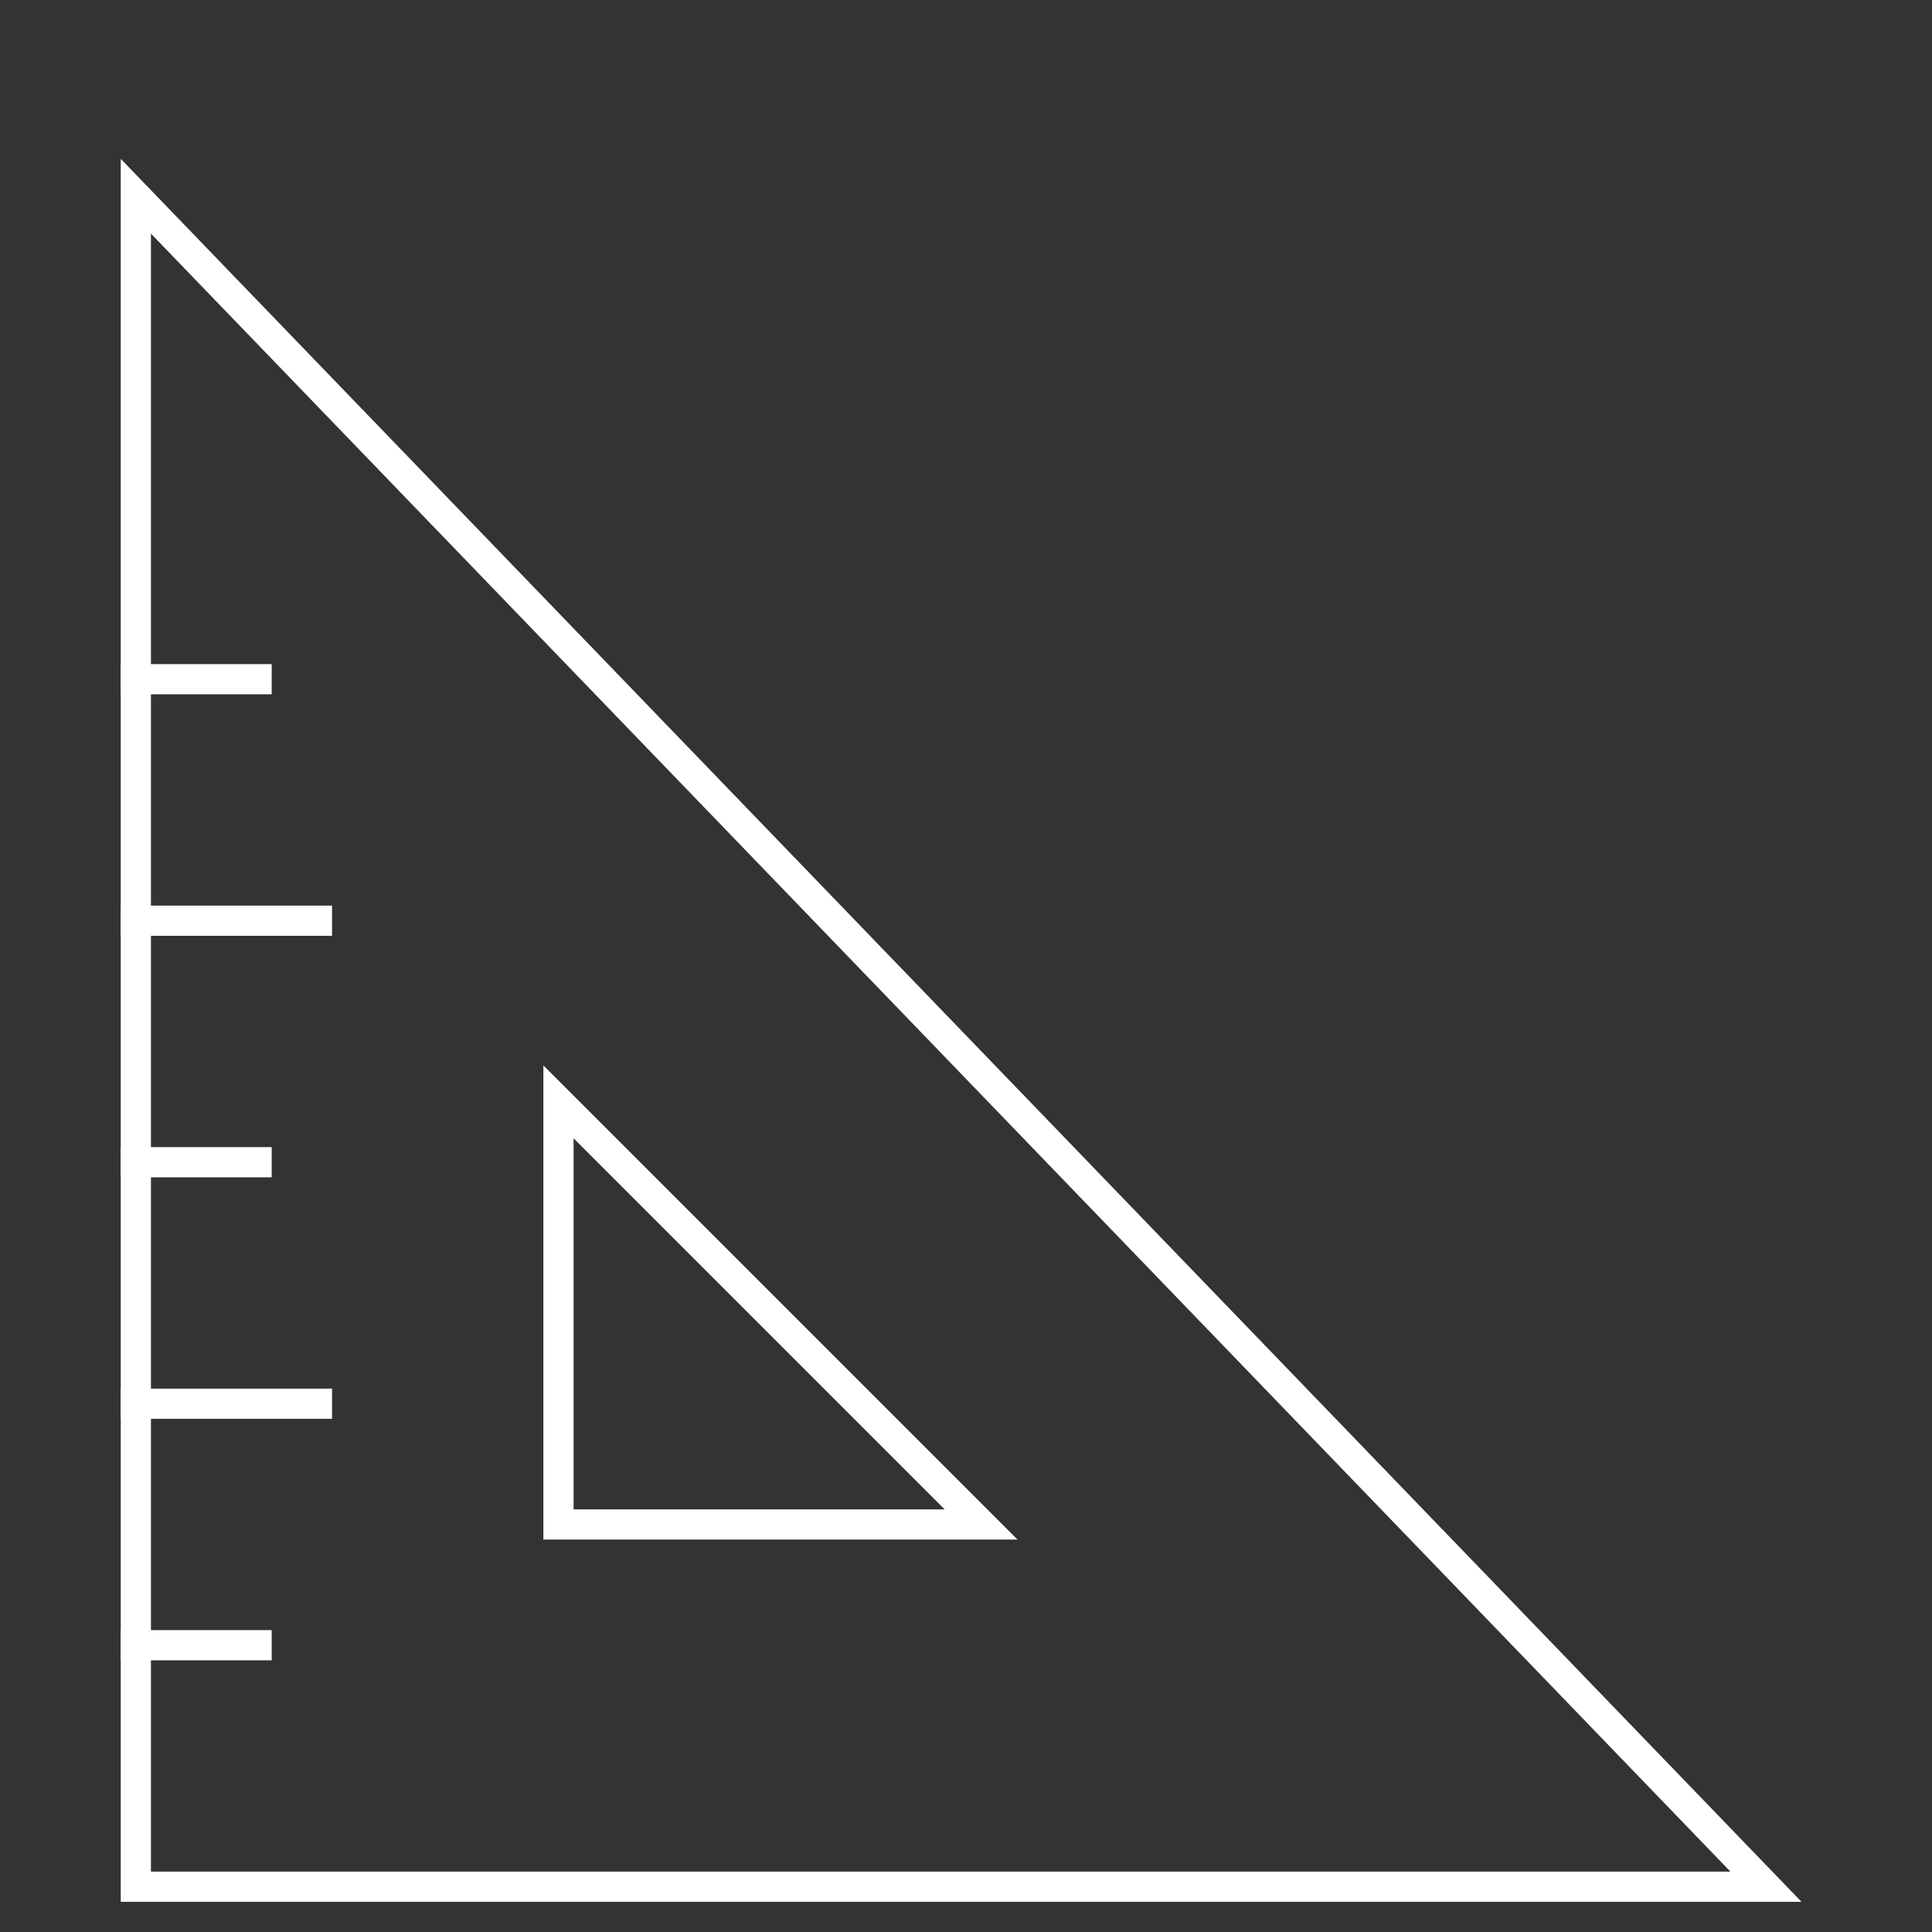 <svg version="1.1" xmlns="http://www.w3.org/2000/svg" xmlns:xlink="http://www.w3.org/1999/xlink" x="0px" y="0px" viewBox="0 0 64 64" xml:space="preserve" width="64" height="64"><rect x="0" y="0" width="64" height="64" fill="#333333" stroke="none"/><g class="nc-icon-wrapper" fill="#ffffff" transform="translate(0.5, 0.5)"><line data-color="color-2" fill="none" stroke="#ffffff" stroke-width="1" stroke-linecap="square" stroke-miterlimit="10" x1="4" y1="30" x2="10" y2="30" stroke-linejoin="miter"></line> <line data-color="color-2" fill="none" stroke="#ffffff" stroke-width="1" stroke-linecap="square" stroke-miterlimit="10" x1="4" y1="22" x2="8" y2="22" stroke-linejoin="miter"></line> <line data-color="color-2" fill="none" stroke="#ffffff" stroke-width="1" stroke-linecap="square" stroke-miterlimit="10" x1="4" y1="38" x2="8" y2="38" stroke-linejoin="miter"></line> <line data-color="color-2" fill="none" stroke="#ffffff" stroke-width="1" stroke-linecap="square" stroke-miterlimit="10" x1="4" y1="46" x2="10" y2="46" stroke-linejoin="miter"></line> <line data-color="color-2" fill="none" stroke="#ffffff" stroke-width="1" stroke-linecap="square" stroke-miterlimit="10" x1="4" y1="54" x2="8" y2="54" stroke-linejoin="miter"></line> <polygon data-color="color-2" fill="none" stroke="#ffffff" stroke-width="1" stroke-linecap="square" stroke-miterlimit="10" points=" 18,36 18,50 32,50 " stroke-linejoin="miter"></polygon> <polygon fill="none" stroke="#ffffff" stroke-width="1" stroke-linecap="square" stroke-miterlimit="10" points="4,6 4,62 58,62 " stroke-linejoin="miter"></polygon></g></svg>